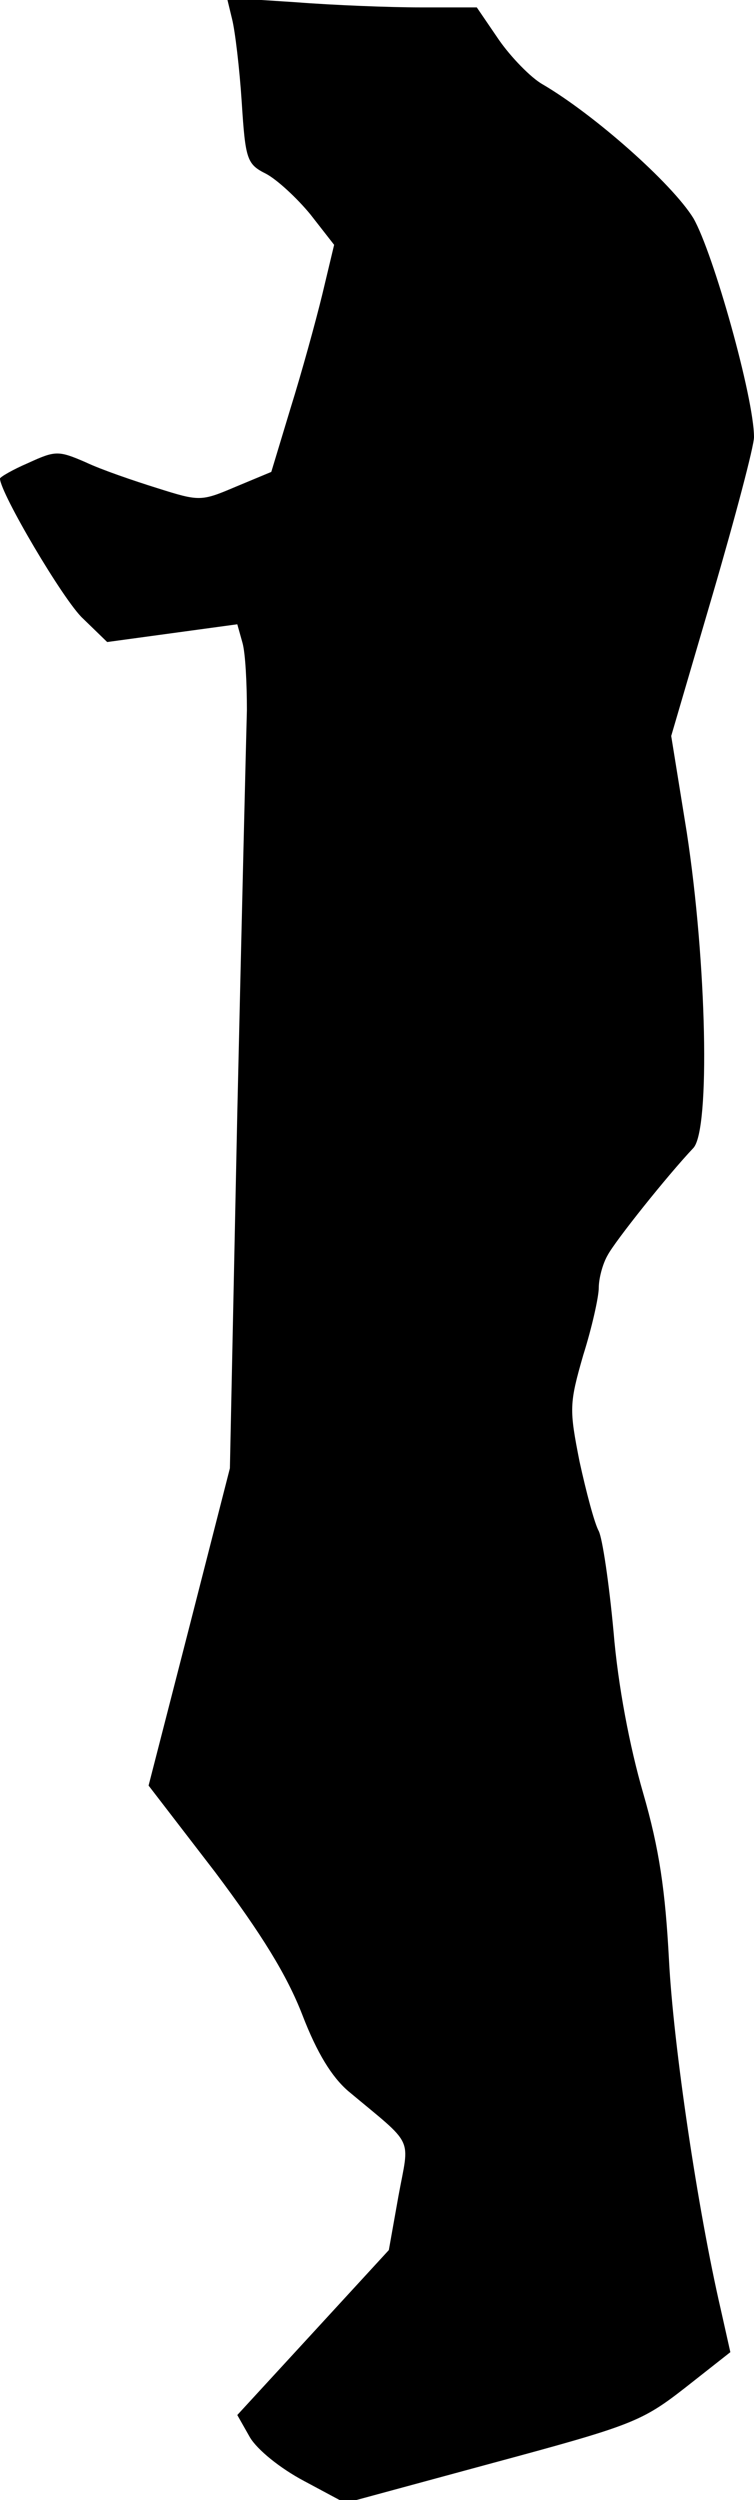 <?xml version="1.0" standalone="no"?>
<!DOCTYPE svg PUBLIC "-//W3C//DTD SVG 20010904//EN"
 "http://www.w3.org/TR/2001/REC-SVG-20010904/DTD/svg10.dtd">
<svg version="1.0" xmlns="http://www.w3.org/2000/svg"
 width="102pt" height="338pt" viewBox="0 0 102 338"
 preserveAspectRatio="xMidYMid meet">
<g transform="translate(0,338) scale(0.1,-0.1)"
fill="#000000" stroke="none">
<path fill="#000000" stroke="none" d="M314 3354 c4 -16 10 -66 13 -112 5 -78
7 -84 33 -97 15 -8 42 -33 60 -55 l32 -41 -16 -67 c-9 -37 -28 -106 -43 -154
l-26 -86 -48 -20 c-47 -20 -49 -20 -106 -2 -32 10 -76 25 -97 35 -37 16 -41
16 -78 -1 -21 -9 -38 -19 -38 -21 0 -19 86 -165 112 -189 l33 -32 88 12 88 12
7 -25 c4 -14 6 -55 6 -91 -1 -36 -7 -281 -13 -545 l-10 -480 -55 -215 -55
-214 90 -117 c63 -84 97 -139 118 -193 20 -52 40 -84 62 -103 91 -76 83 -60
68 -142 l-13 -73 -102 -111 -103 -112 17 -30 c10 -17 41 -42 73 -59 l56 -30
199 54 c189 51 202 56 261 102 l61 48 -13 58 c-31 134 -64 356 -70 472 -5 94
-13 150 -35 226 -18 62 -34 145 -40 218 -6 65 -15 126 -20 136 -6 11 -17 53
-26 94 -14 71 -14 78 5 144 12 38 21 79 21 91 0 12 5 32 12 44 10 19 81 108
116 145 23 25 18 251 -9 427 l-21 130 56 191 c31 106 56 201 56 213 0 53 -55
249 -82 296 -29 47 -134 140 -204 181 -16 9 -43 37 -59 60 l-30 44 -76 0 c-42
0 -118 3 -169 7 l-93 6 7 -29z"/>
</g>
</svg>
